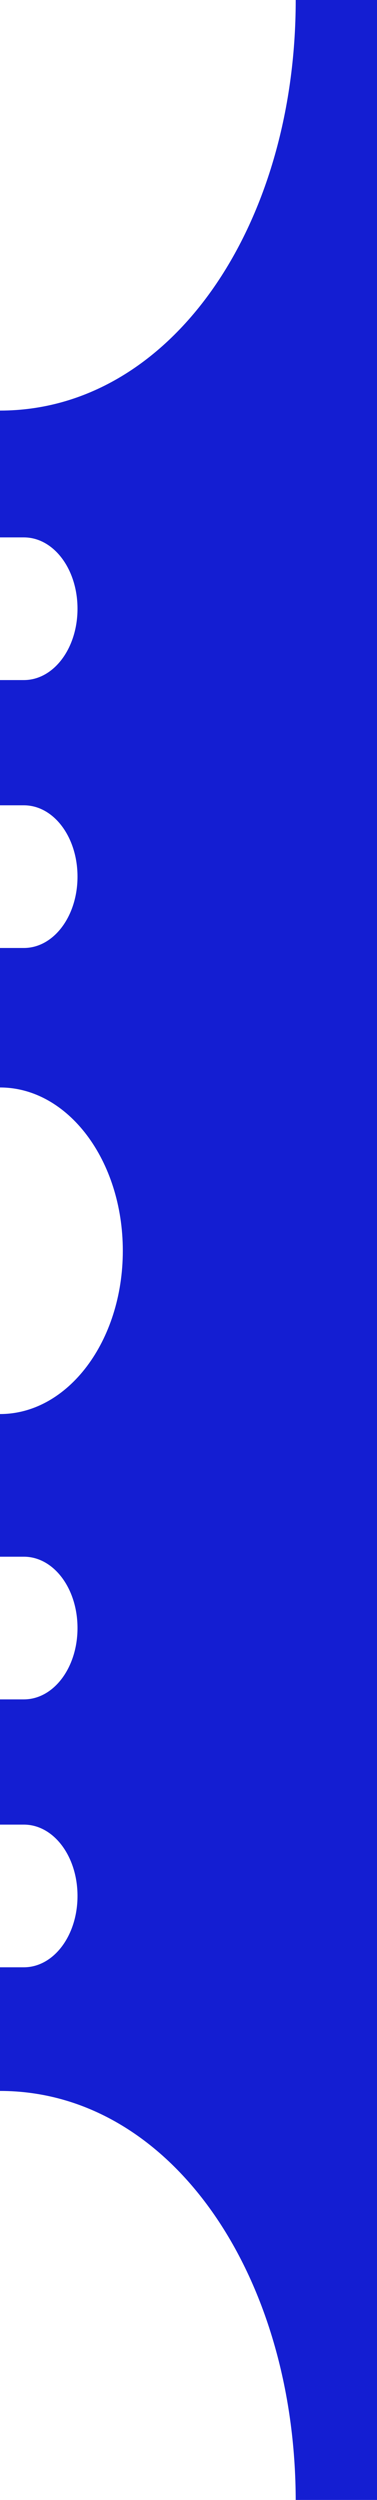 <svg width="21" height="139" viewBox="0 0 21 139" fill="none" xmlns="http://www.w3.org/2000/svg">
<path d="M16.472 0C16.472 12.604 9.498 22.829 0 22.829V29.88H1.328C2.989 29.88 4.317 31.643 4.317 33.846C4.317 36.05 2.989 37.813 1.328 37.813H0V44.776H1.328C2.989 44.776 4.317 46.539 4.317 48.742C4.317 50.946 2.989 52.709 1.328 52.709H0V60.465C3.786 60.465 6.841 64.52 6.841 69.544C6.841 74.568 3.786 78.623 0 78.623V86.555H1.328C2.989 86.555 4.317 88.318 4.317 90.522C4.317 92.725 2.989 94.488 1.328 94.488H0V101.451H1.328C2.989 101.451 4.317 103.214 4.317 105.418C4.317 107.621 2.989 109.384 1.328 109.384H0V116.259C9.498 116.259 16.472 126.484 16.472 139.088H21V0H16.472Z" fill="#141ED2"/>
</svg>

